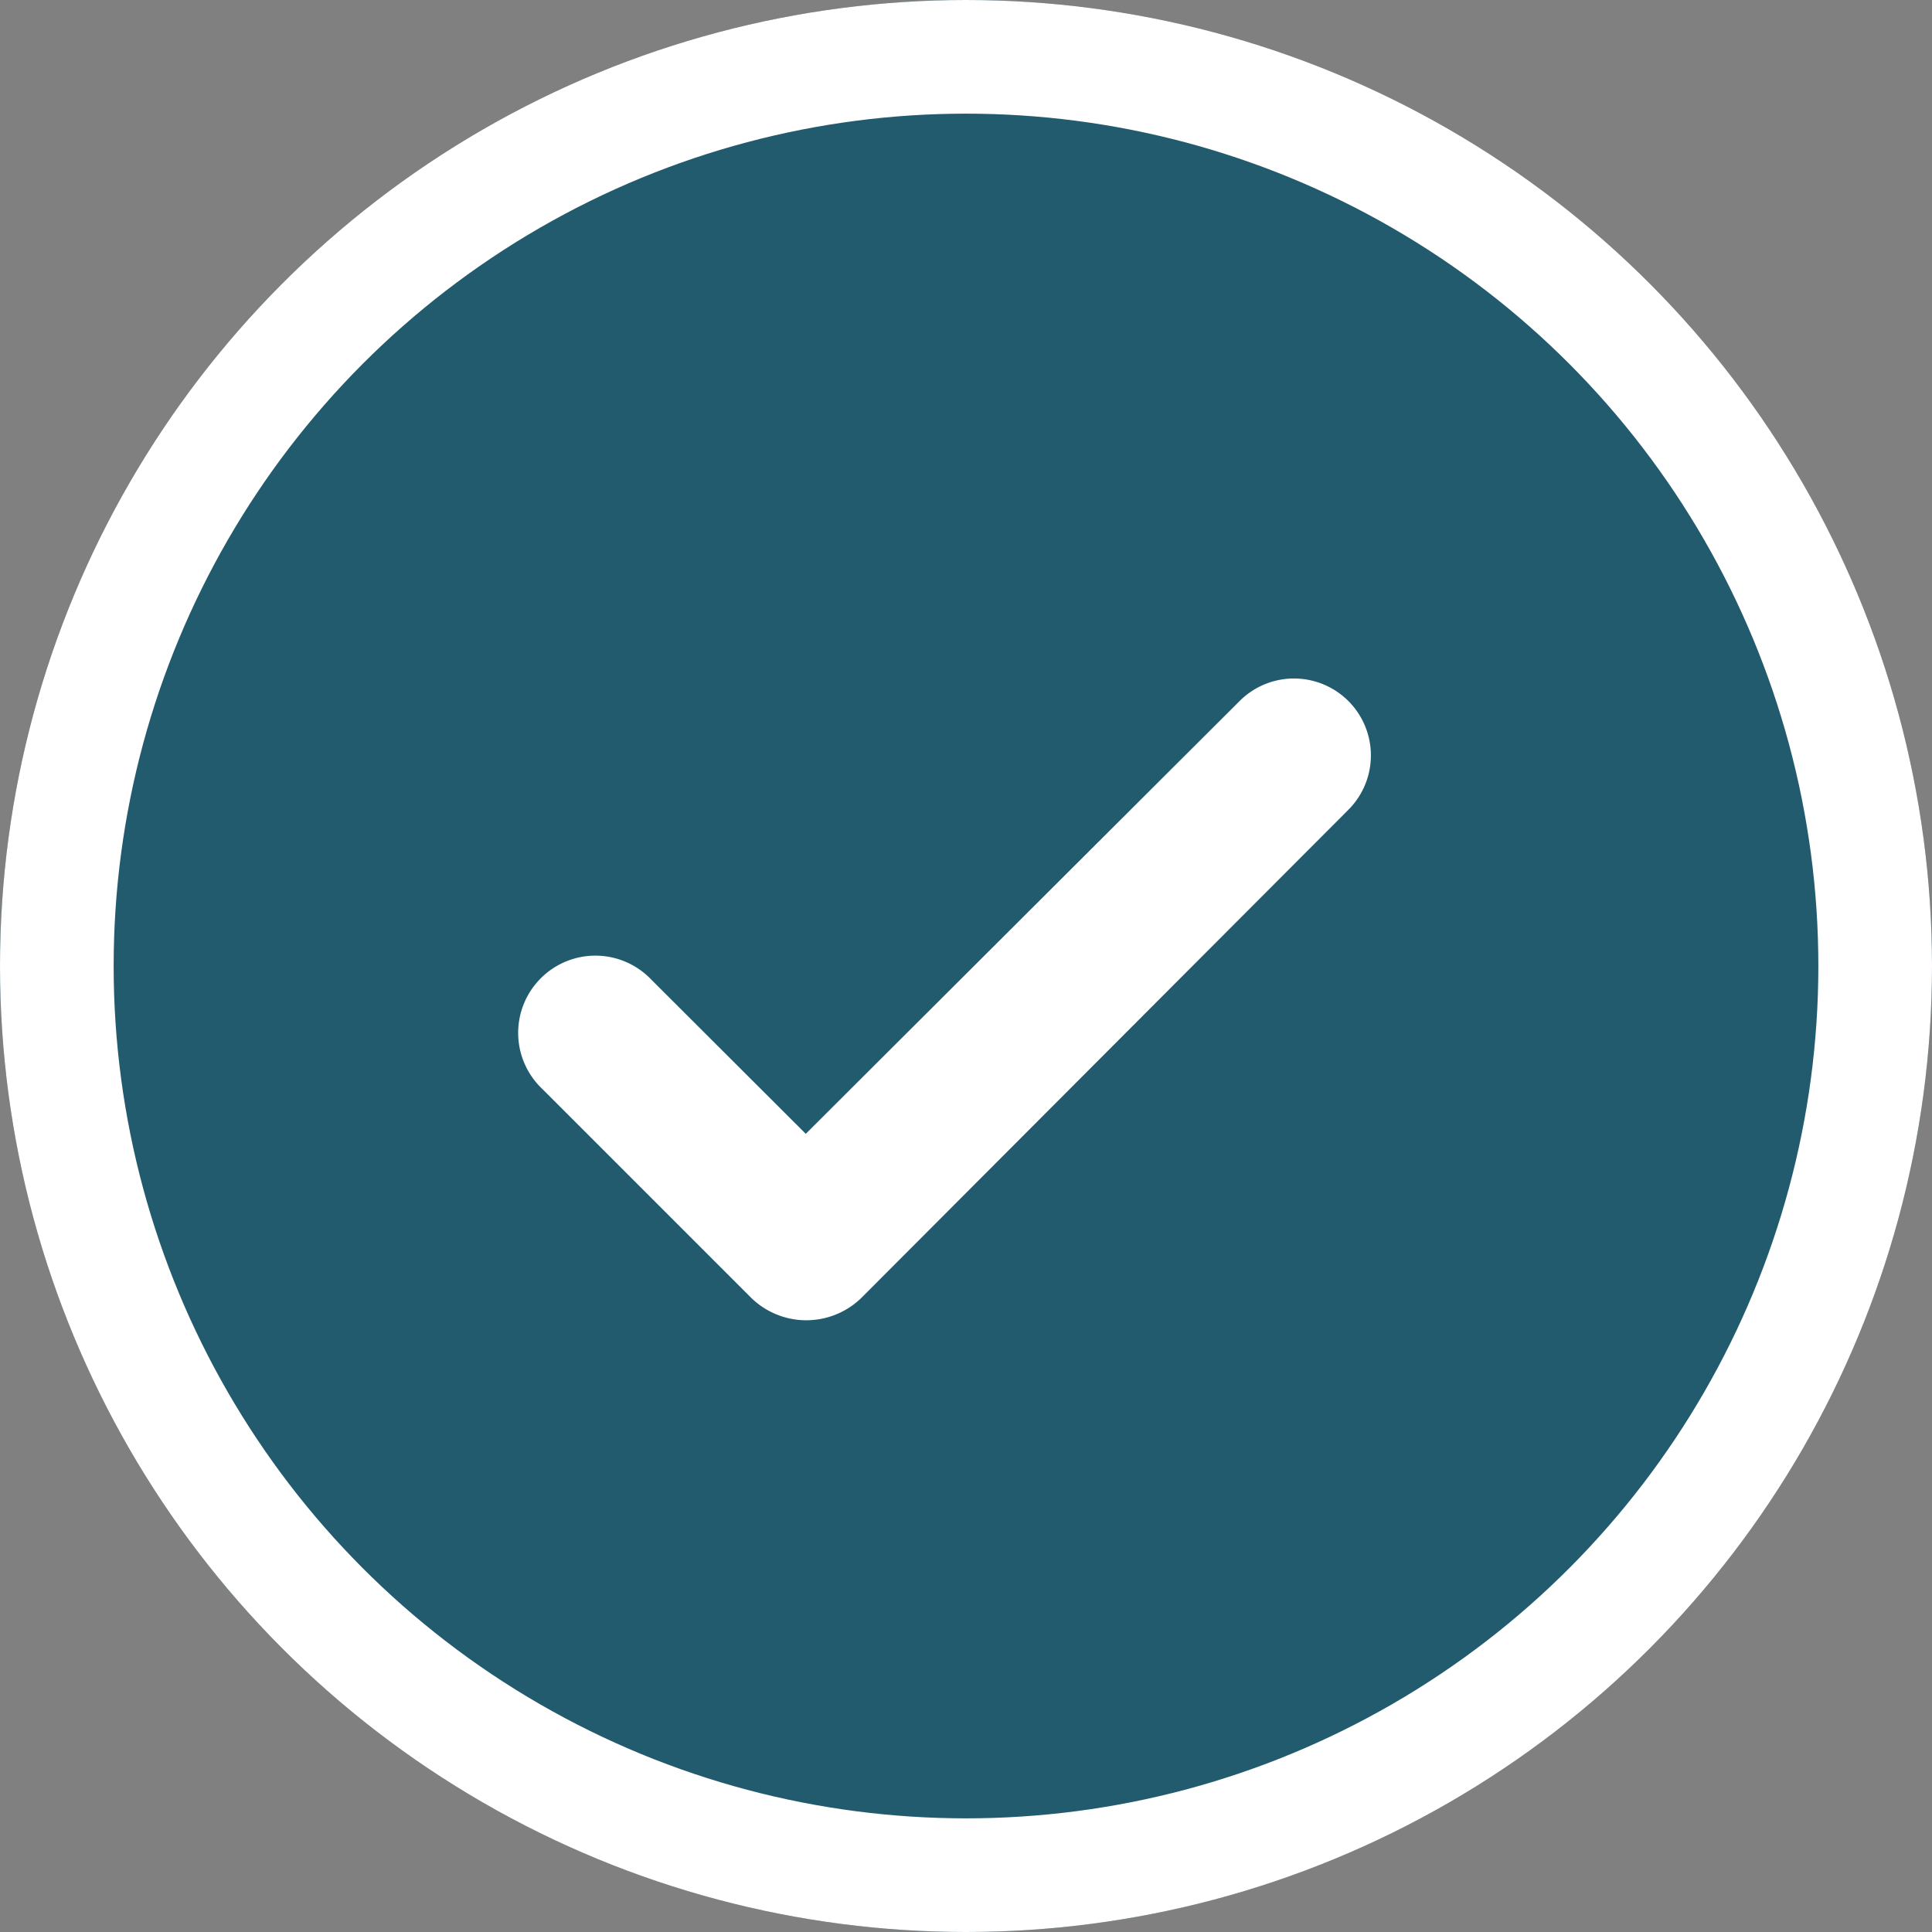 <svg xmlns="http://www.w3.org/2000/svg" width="34" height="34" viewBox="0 0 34 34">
  <rect x="0" y="0" width="34" height="34" fill="#808080" stroke="none"/>
  <g id="Group_51" data-name="Group 51" transform="translate(-39 -246)">
    <g id="Ellipse_39" data-name="Ellipse 39" transform="translate(39 246)" fill="#225b6e" stroke="#fff" stroke-width="2">
      <circle cx="17" cy="17" r="17" stroke="none"/>
      <circle cx="17" cy="17" r="16" fill="none"/>
    </g>
    <path id="Path_247" data-name="Path 247" d="M47.043,151.711l7.985-7.966a.852.852,0,1,1,1.214,1.2l-8.573,8.592a.889.889,0,0,1-1.233,0l-3.68-3.68a.859.859,0,1,1,1.214-1.214Z" transform="translate(6.137 114.949)" fill="#fff" stroke="#fff" stroke-width="1" fill-rule="evenodd"/>
  </g>
</svg>
